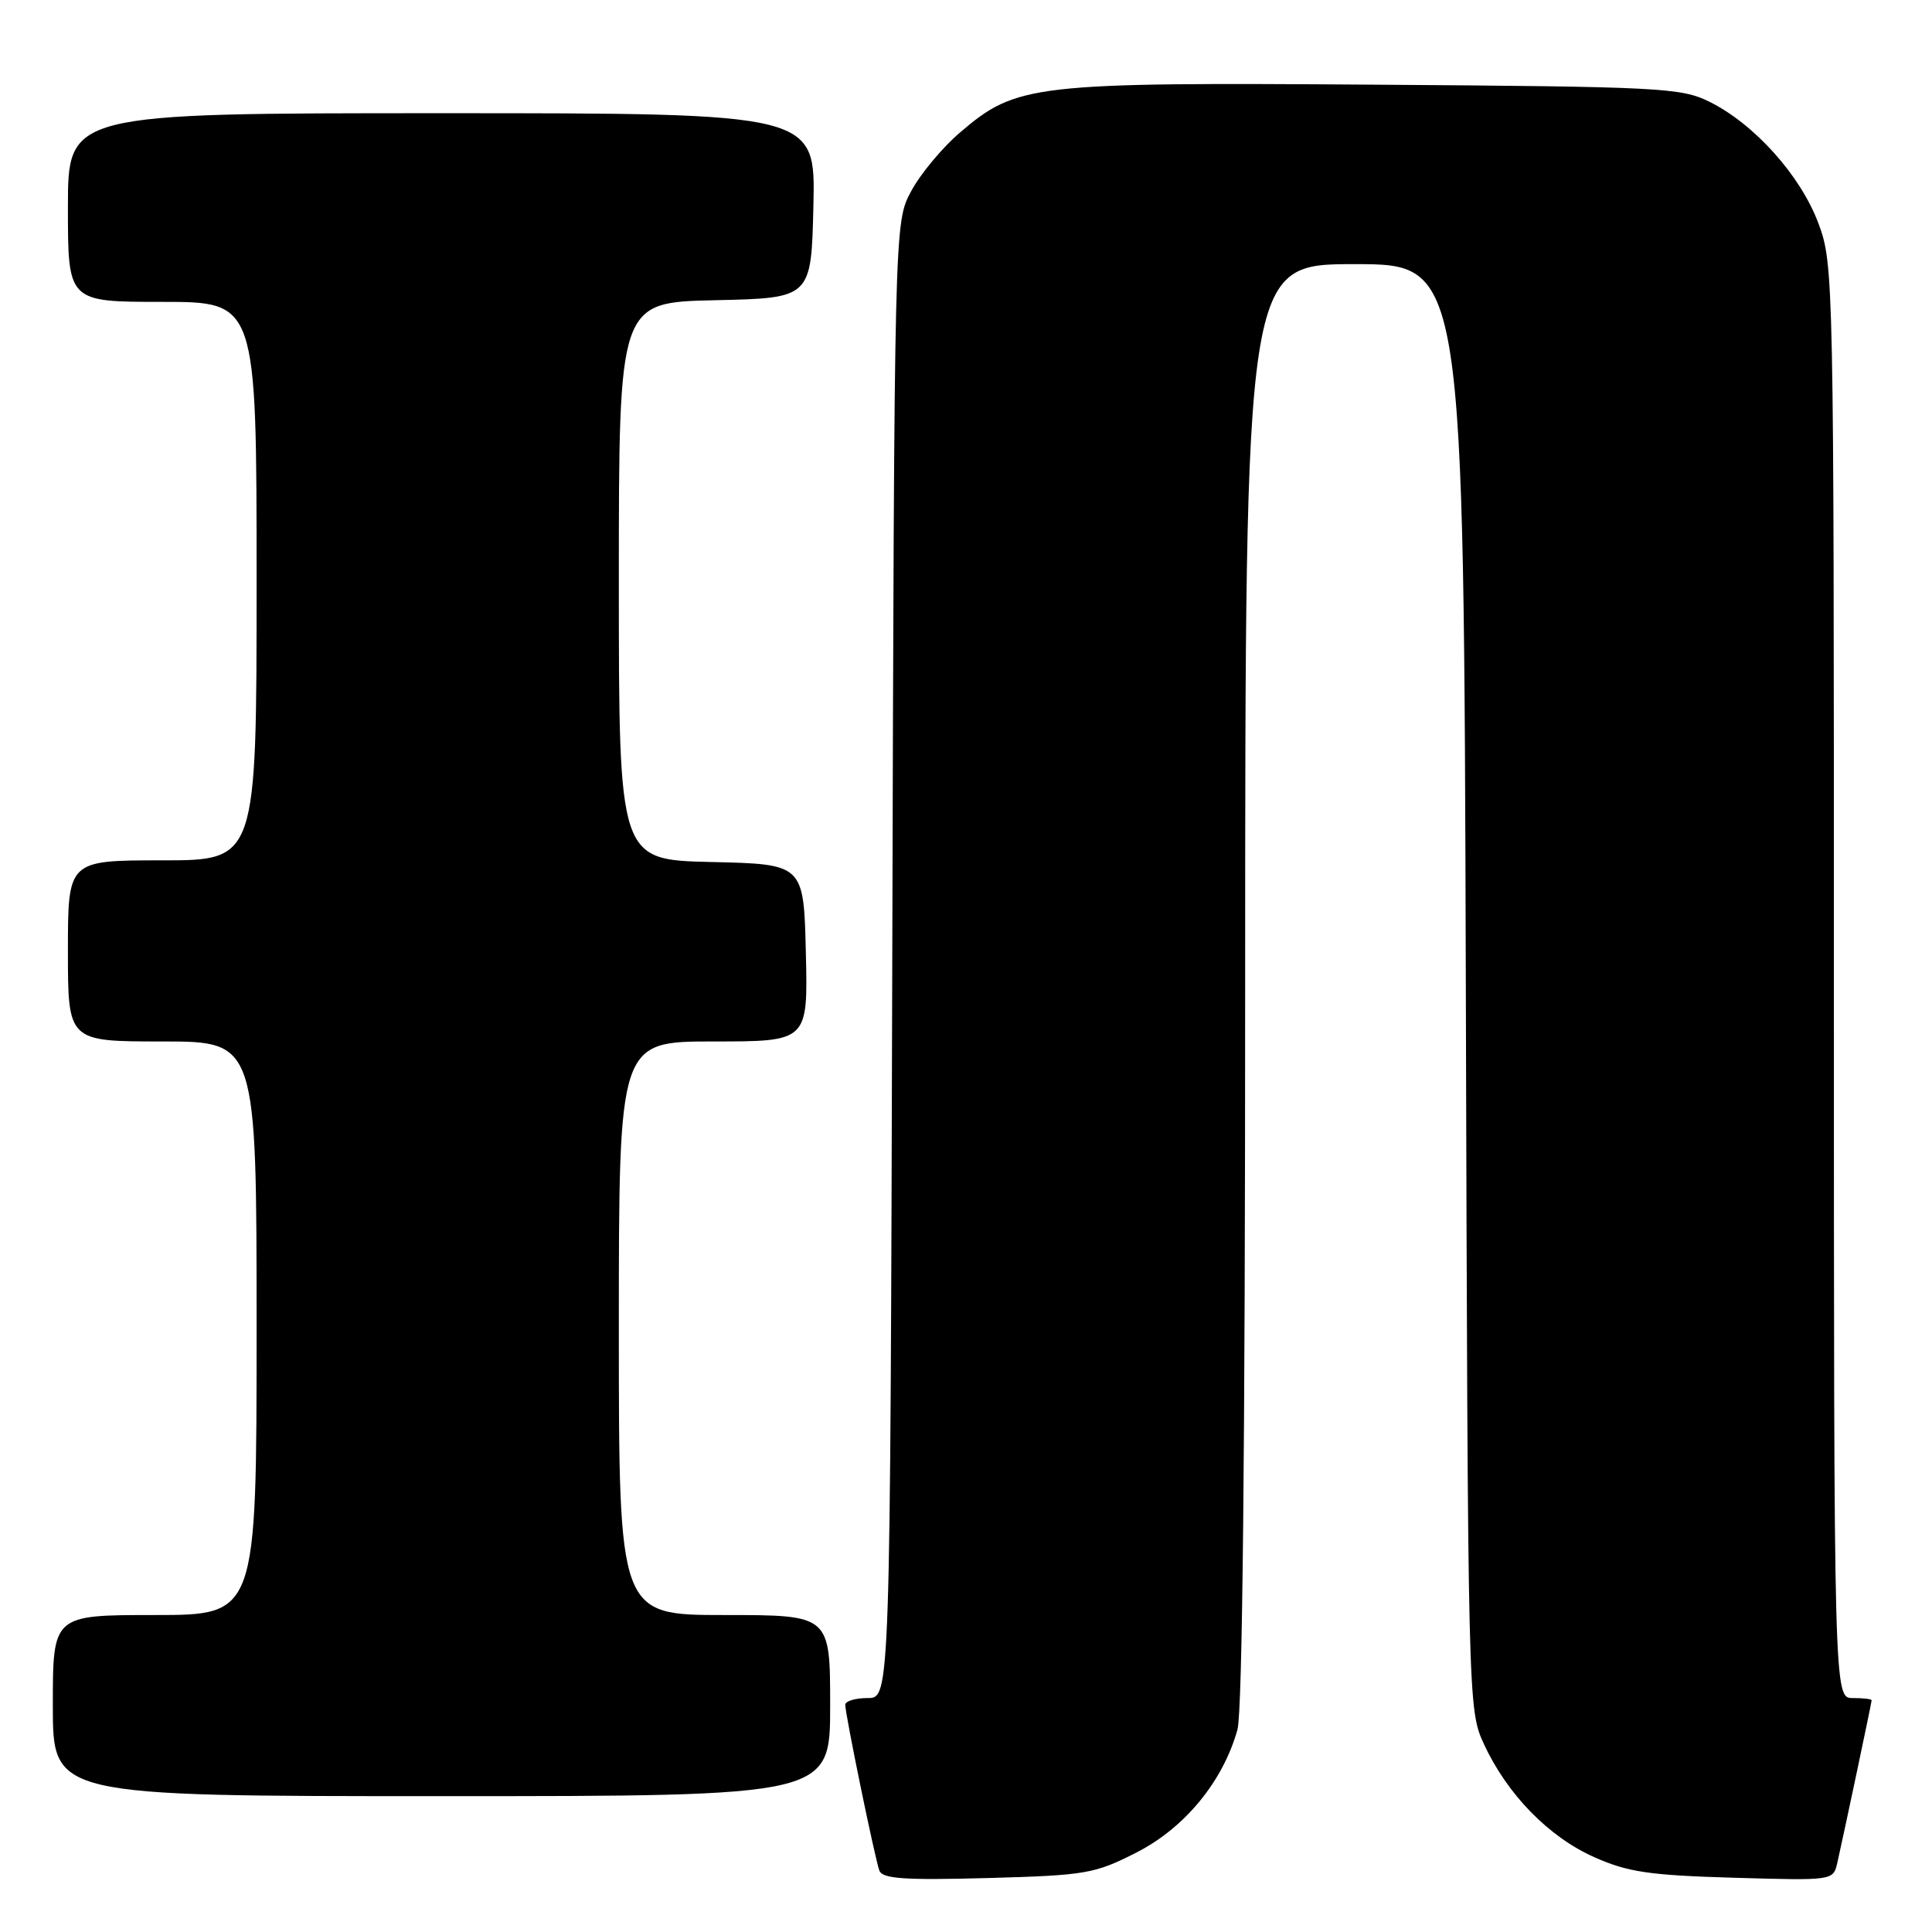 <?xml version="1.0" encoding="UTF-8" standalone="no"?>
<!DOCTYPE svg PUBLIC "-//W3C//DTD SVG 1.1//EN" "http://www.w3.org/Graphics/SVG/1.1/DTD/svg11.dtd" >
<svg xmlns="http://www.w3.org/2000/svg" xmlns:xlink="http://www.w3.org/1999/xlink" version="1.1" viewBox="0 0 256 256">
 <g >
 <path fill="currentColor"
d=" M 150.60 245.46 C 157.00 242.20 162.06 236.03 163.97 229.18 C 164.63 226.79 164.99 191.99 164.99 130.25 C 165.00 35.00 165.00 35.00 179.48 35.00 C 193.96 35.00 193.96 35.00 194.23 130.75 C 194.50 226.16 194.51 226.52 196.64 231.12 C 199.71 237.76 205.22 243.41 211.26 246.09 C 215.68 248.06 218.57 248.49 229.71 248.81 C 242.88 249.19 242.91 249.19 243.45 246.85 C 244.36 242.82 248.00 225.61 248.00 225.30 C 248.00 225.13 246.88 225.00 245.50 225.00 C 243.00 225.00 243.00 225.00 243.00 130.04 C 243.00 36.59 242.97 34.99 240.94 29.57 C 238.58 23.25 232.44 16.41 226.50 13.48 C 222.75 11.62 220.01 11.48 182.12 11.22 C 136.76 10.90 134.70 11.14 127.19 17.57 C 124.85 19.57 121.93 23.08 120.72 25.36 C 118.50 29.50 118.50 29.50 118.23 127.25 C 117.96 225.00 117.96 225.00 114.98 225.00 C 113.34 225.00 112.00 225.40 112.00 225.89 C 112.00 227.17 115.92 246.24 116.52 247.86 C 116.92 248.95 119.83 249.15 130.87 248.85 C 143.90 248.49 145.05 248.29 150.60 245.46 Z  M 110.00 226.00 C 110.00 214.00 110.00 214.00 96.00 214.00 C 82.00 214.00 82.00 214.00 82.00 176.00 C 82.00 138.00 82.00 138.00 94.53 138.00 C 107.06 138.00 107.06 138.00 106.78 126.25 C 106.50 114.50 106.50 114.50 94.25 114.22 C 82.00 113.94 82.00 113.94 82.00 77.00 C 82.00 40.06 82.00 40.06 94.75 39.78 C 107.50 39.50 107.50 39.50 107.78 27.25 C 108.06 15.00 108.06 15.00 58.53 15.00 C 9.00 15.00 9.00 15.00 9.00 27.50 C 9.00 40.00 9.00 40.00 21.50 40.00 C 34.00 40.00 34.00 40.00 34.00 77.00 C 34.00 114.00 34.00 114.00 21.50 114.00 C 9.00 114.00 9.00 114.00 9.00 126.00 C 9.00 138.00 9.00 138.00 21.50 138.00 C 34.00 138.00 34.00 138.00 34.00 176.00 C 34.00 214.00 34.00 214.00 20.50 214.00 C 7.00 214.00 7.00 214.00 7.00 226.00 C 7.00 238.00 7.00 238.00 58.50 238.00 C 110.00 238.00 110.00 238.00 110.00 226.00 Z "/>
</g>
</svg>